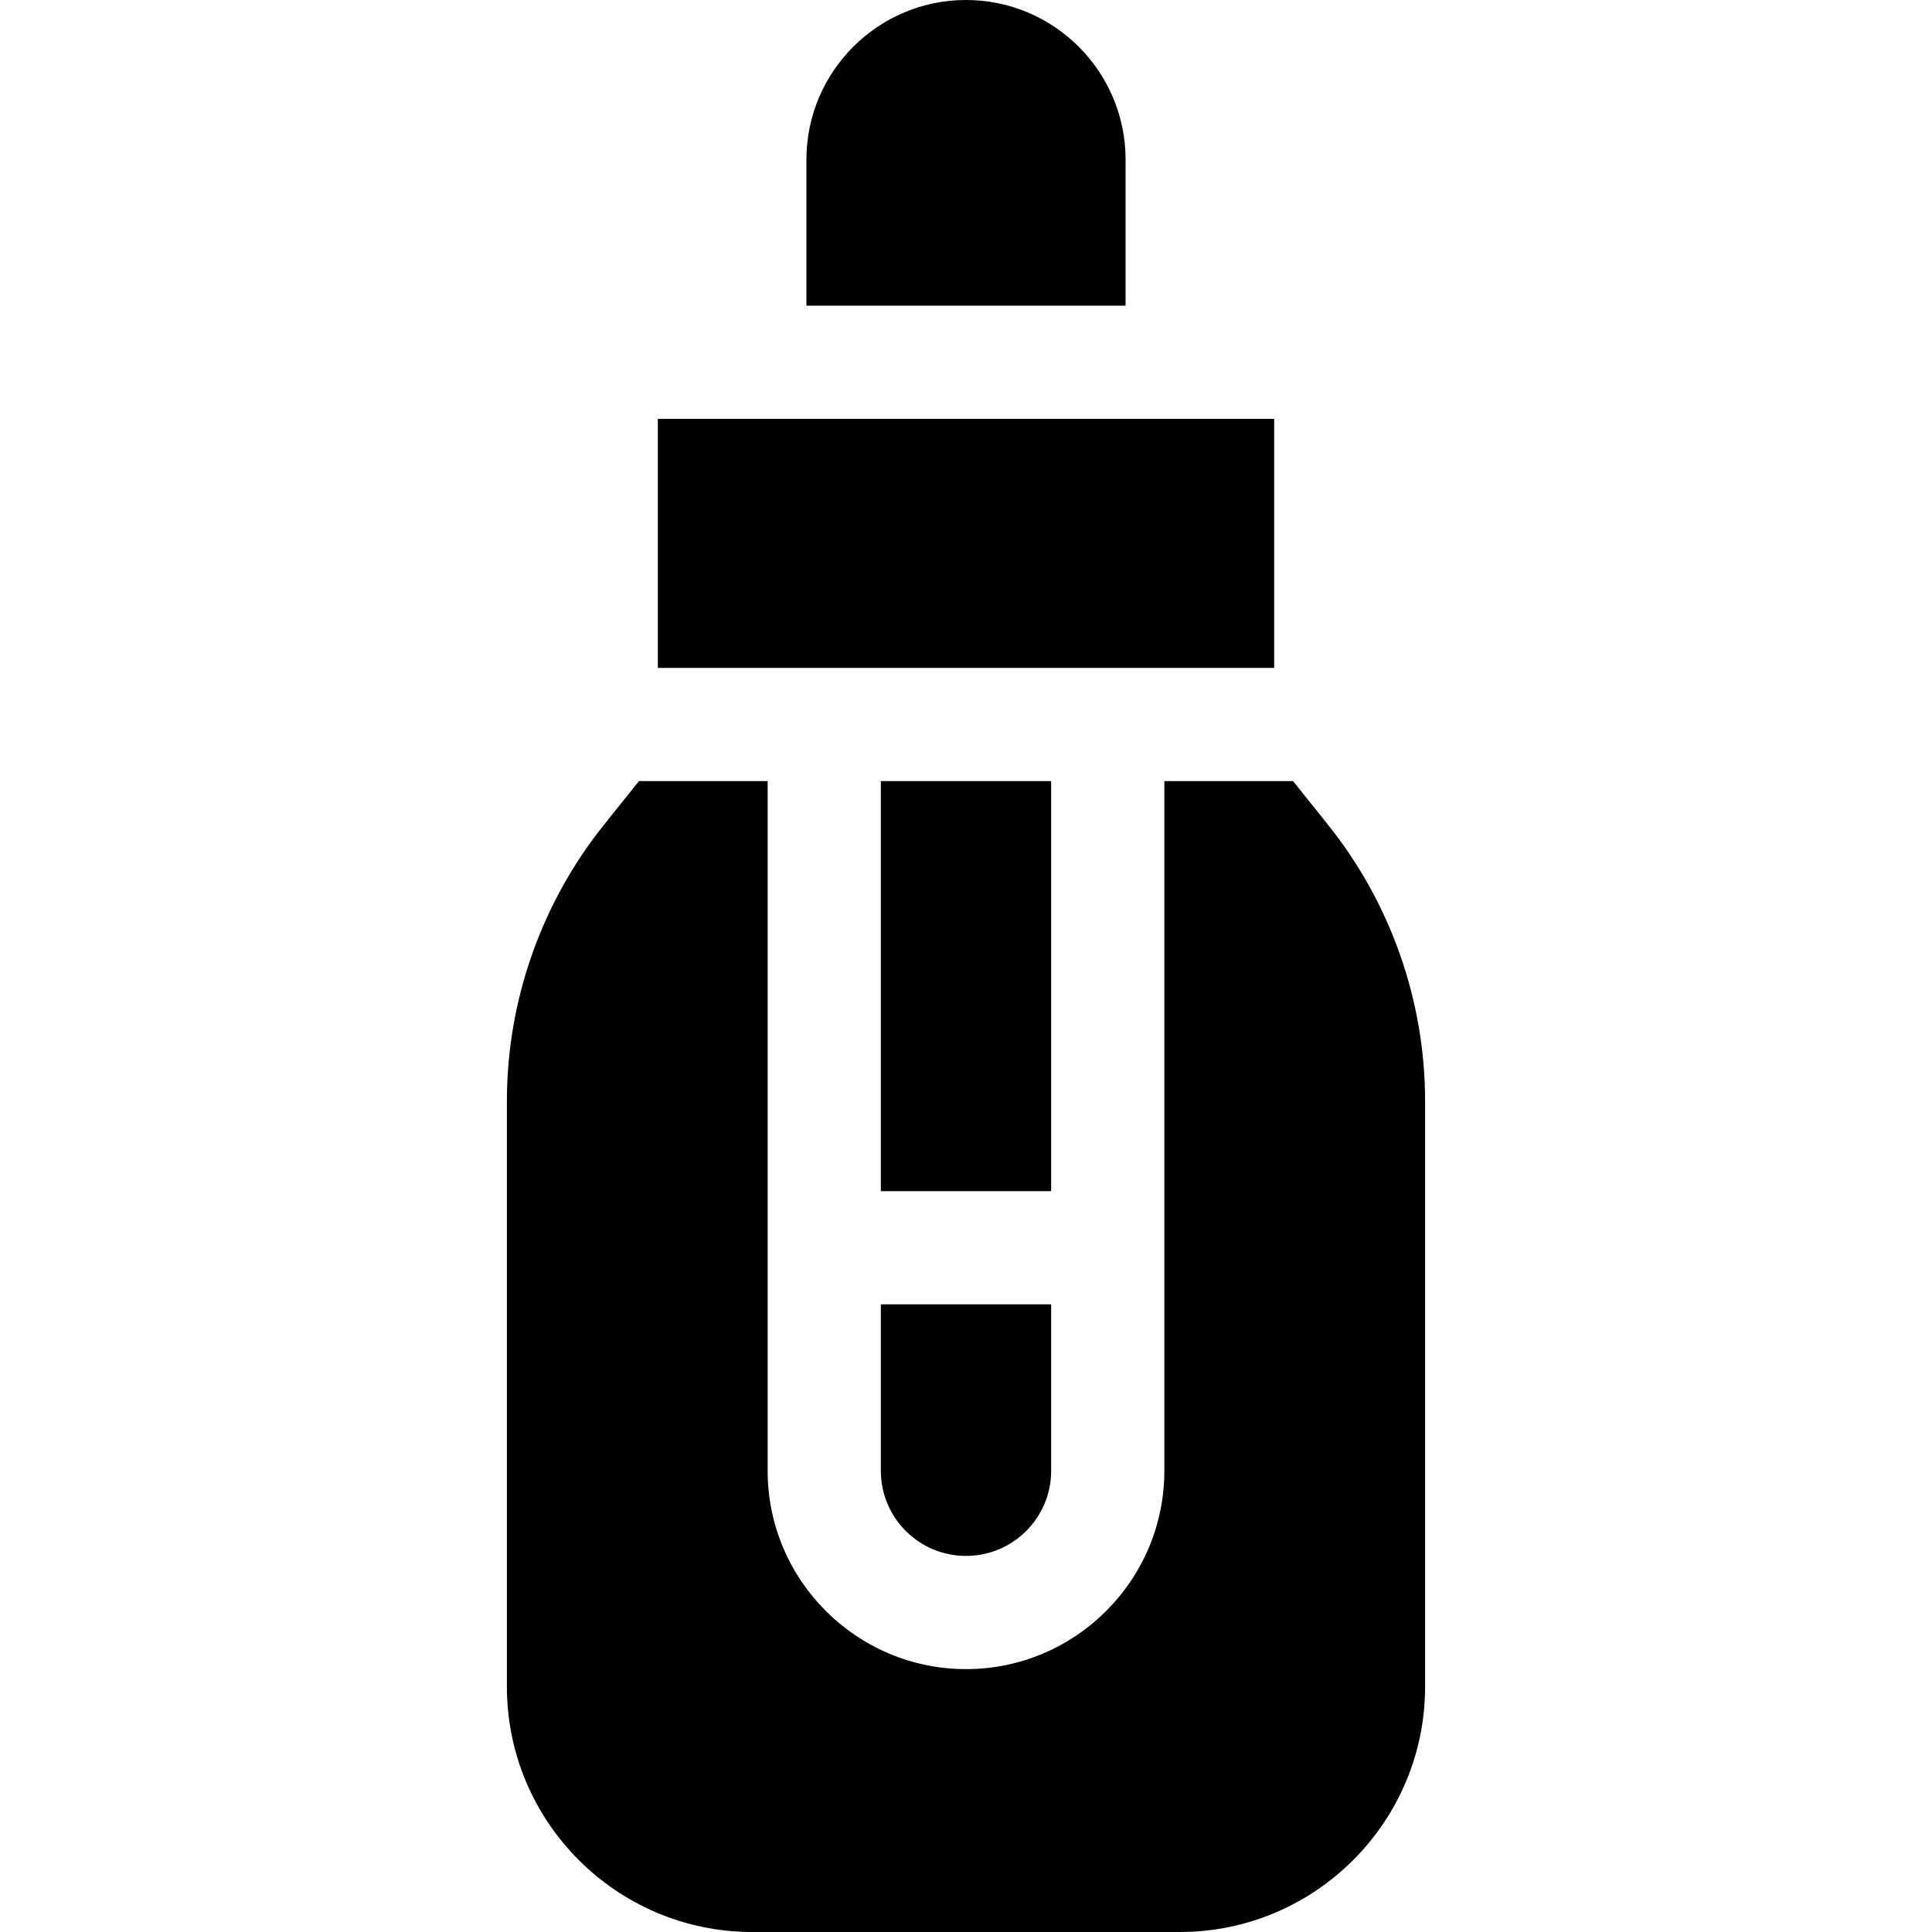 <svg id="Capa_1" enable-background="new 0 0 512 512" height="512" viewBox="0 0 512 512" width="512" xmlns="http://www.w3.org/2000/svg"><g><path d="m298.292 81v-38.708c0-23.32-18.972-42.292-42.292-42.292-23.32 0-42.292 18.972-42.292 42.292v38.708z"/><path d="m352.036 218.701-9.36-11.701h-34.108v182.766c0 28.986-23.582 52.567-52.568 52.567s-52.568-23.582-52.568-52.567v-182.766h-34.109l-9.36 11.7c-16.528 20.66-25.631 46.609-25.631 73.067v155.233c0 35.841 29.159 65 65 65h113.333c35.841 0 65-29.159 65-65v-155.233c.002-26.458-9.101-52.407-25.629-73.066z"/><path d="m233.432 345.667v44.099c0 12.464 10.104 22.567 22.568 22.567s22.568-10.104 22.568-22.567v-44.099z"/><path d="m233.432 207h45.135v108.666h-45.135z"/><path d="m174.333 111h163.333v66h-163.333z"/></g></svg>